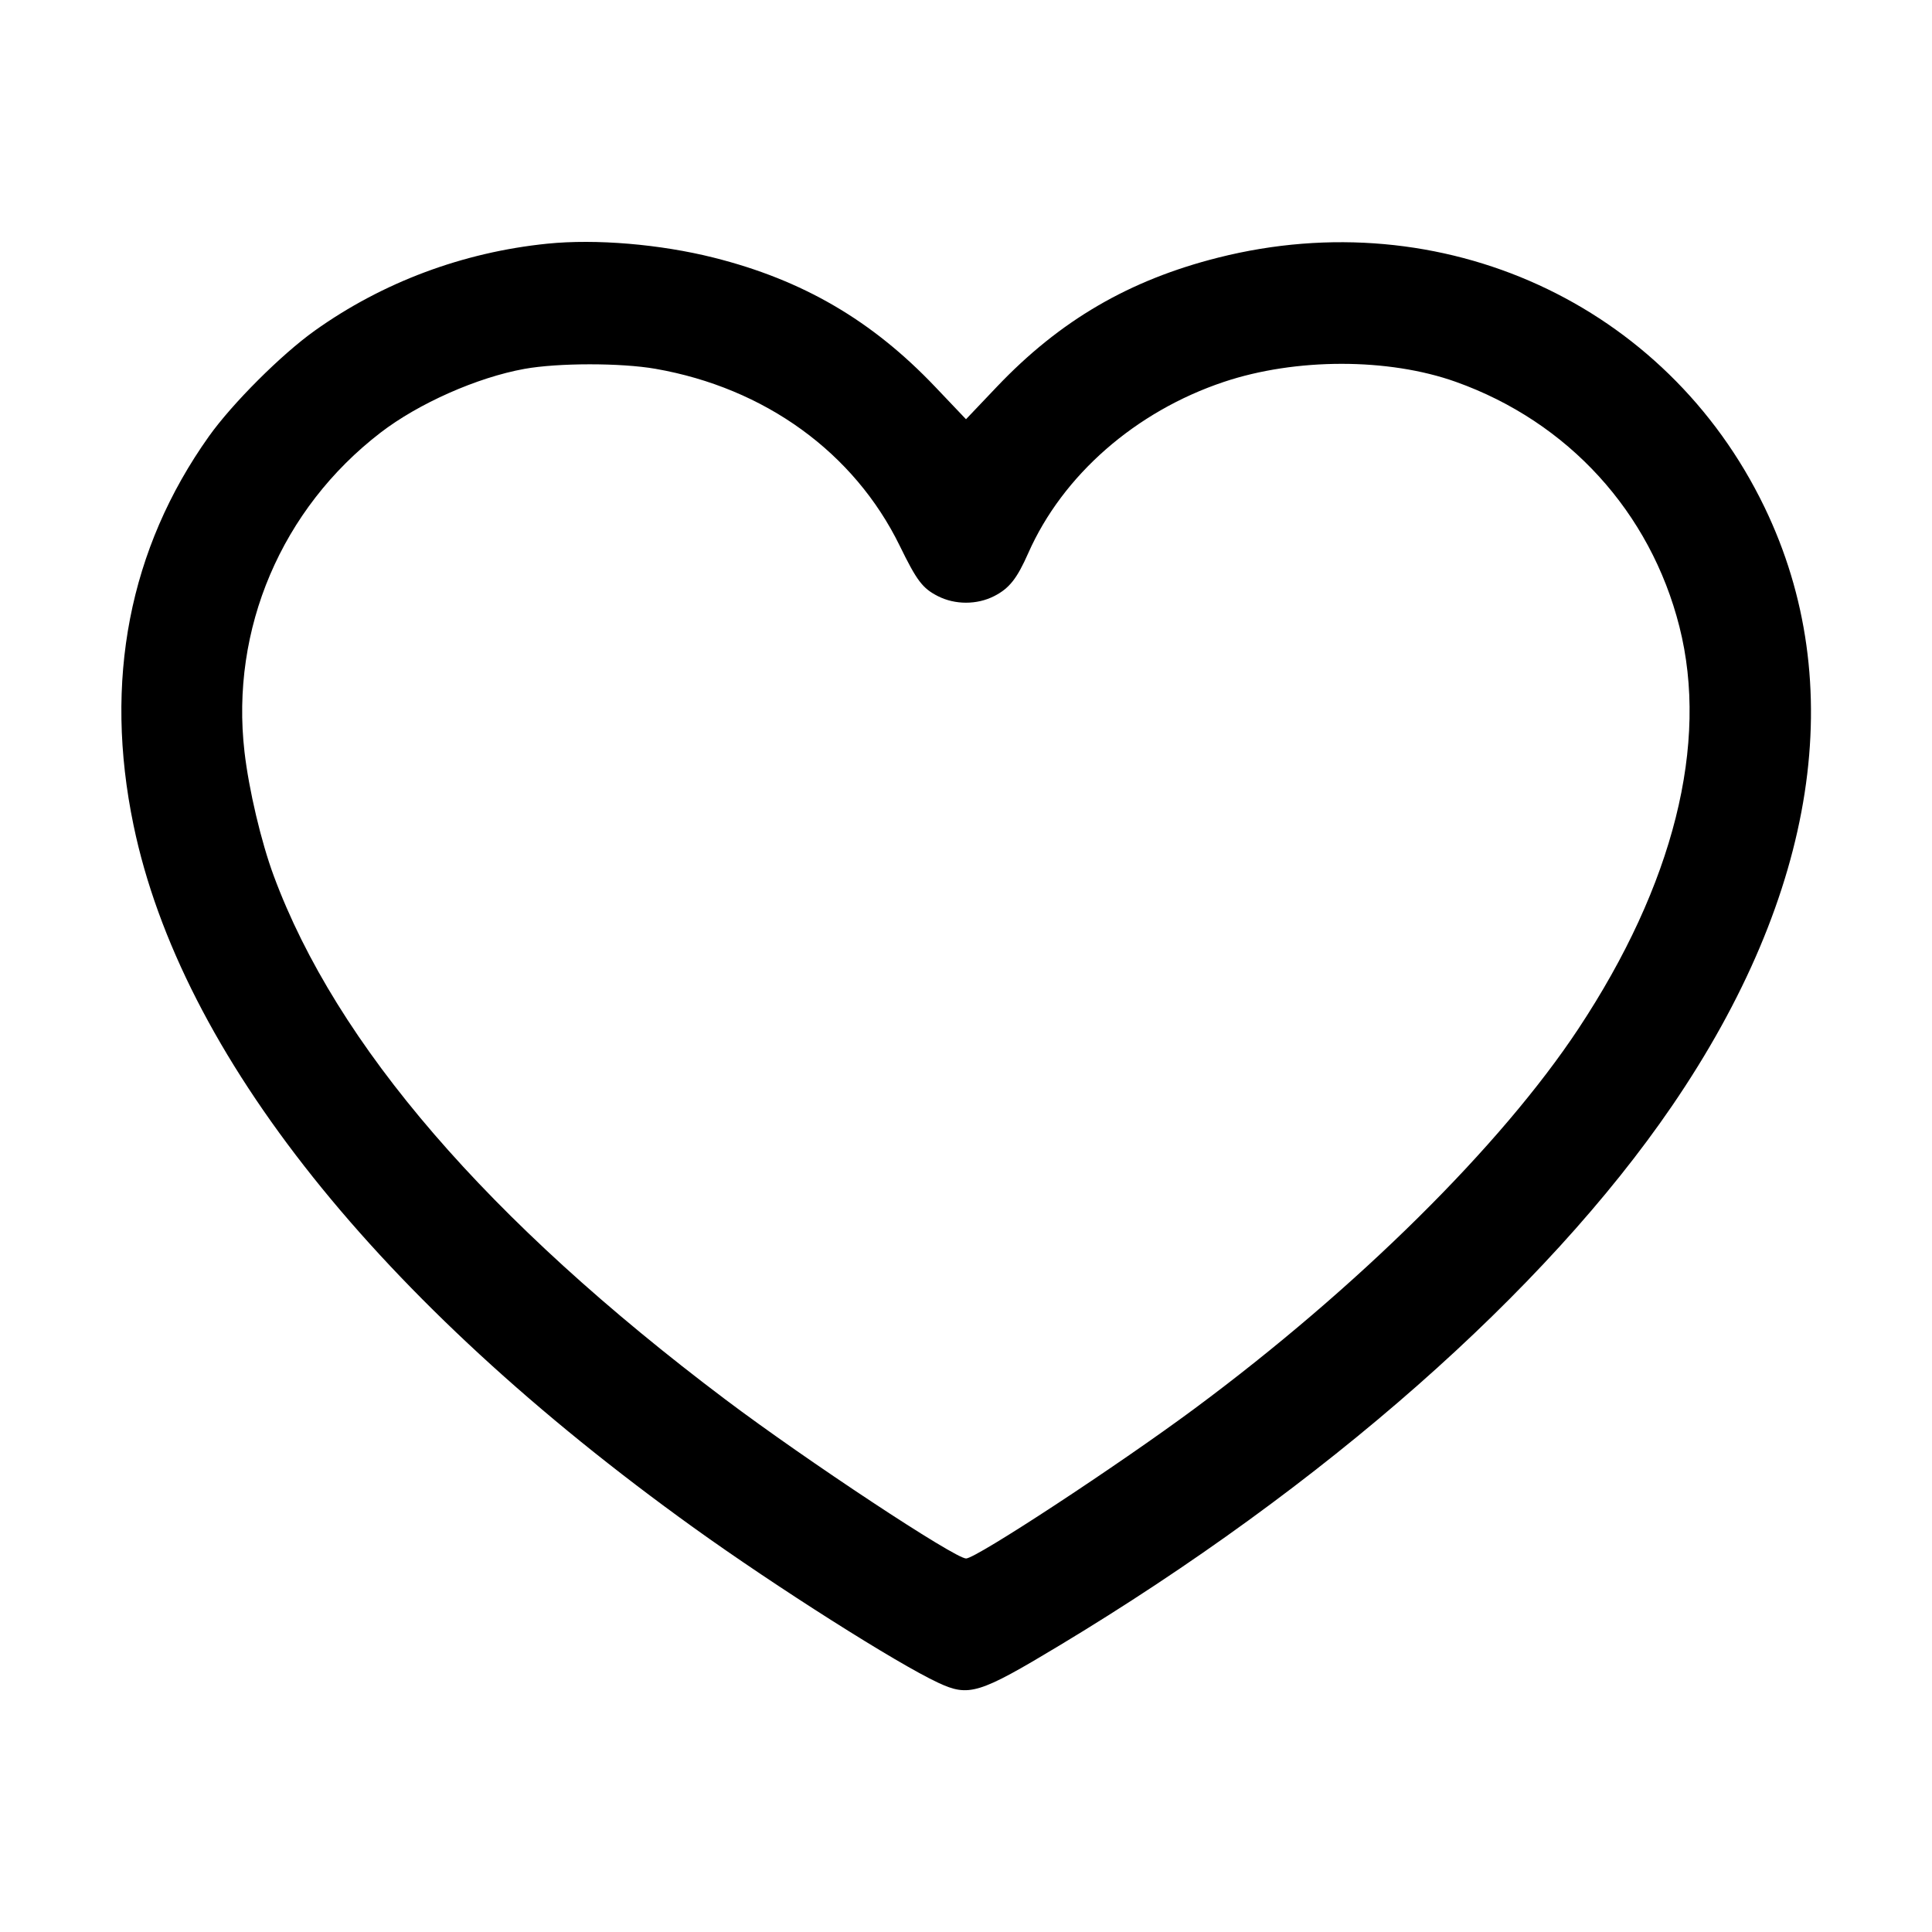 <svg fill="currentColor" viewBox="0 0 256 256" xmlns="http://www.w3.org/2000/svg"><path d="M72.533 32.288 C 61.345 33.420,50.693 37.402,41.706 43.814 C 37.273 46.976,30.770 53.473,27.670 57.835 C 17.108 72.701,13.718 90.212,17.697 109.359 C 23.994 139.665,50.070 172.357,91.947 202.448 C 102.839 210.274,118.851 220.427,124.315 222.971 C 128.383 224.865,129.710 224.458,140.335 218.063 C 175.415 196.951,204.741 171.128,221.539 146.560 C 240.790 118.404,245.092 90.568,233.804 67.200 C 220.770 40.218,191.083 26.654,161.430 34.133 C 149.614 37.113,140.441 42.466,132.080 51.260 L 128.000 55.550 123.920 51.260 C 115.555 42.462,106.365 37.101,94.570 34.138 C 87.463 32.353,78.953 31.638,72.533 32.288 M86.850 48.869 C 101.356 51.399,113.191 59.976,119.226 72.332 C 121.488 76.963,122.238 77.953,124.275 78.992 C 126.545 80.150,129.455 80.150,131.725 78.992 C 133.733 77.968,134.748 76.688,136.257 73.275 C 140.817 62.963,150.461 54.523,162.161 50.606 C 171.697 47.413,183.986 47.412,192.922 50.602 C 207.781 55.908,218.675 67.838,222.527 83.023 C 226.462 98.536,221.763 117.248,209.143 136.320 C 198.894 151.808,179.831 170.674,158.293 186.643 C 148.122 194.185,129.339 206.507,128.013 206.507 C 126.512 206.507,106.783 193.474,96.103 185.427 C 64.620 161.707,44.578 138.466,36.270 116.047 C 34.605 111.554,32.978 104.653,32.397 99.627 C 30.518 83.346,37.303 67.424,50.421 57.329 C 55.456 53.455,63.220 50.014,69.482 48.881 C 73.935 48.075,82.263 48.069,86.850 48.869 " stroke="none" fill-rule="evenodd"></path></svg>